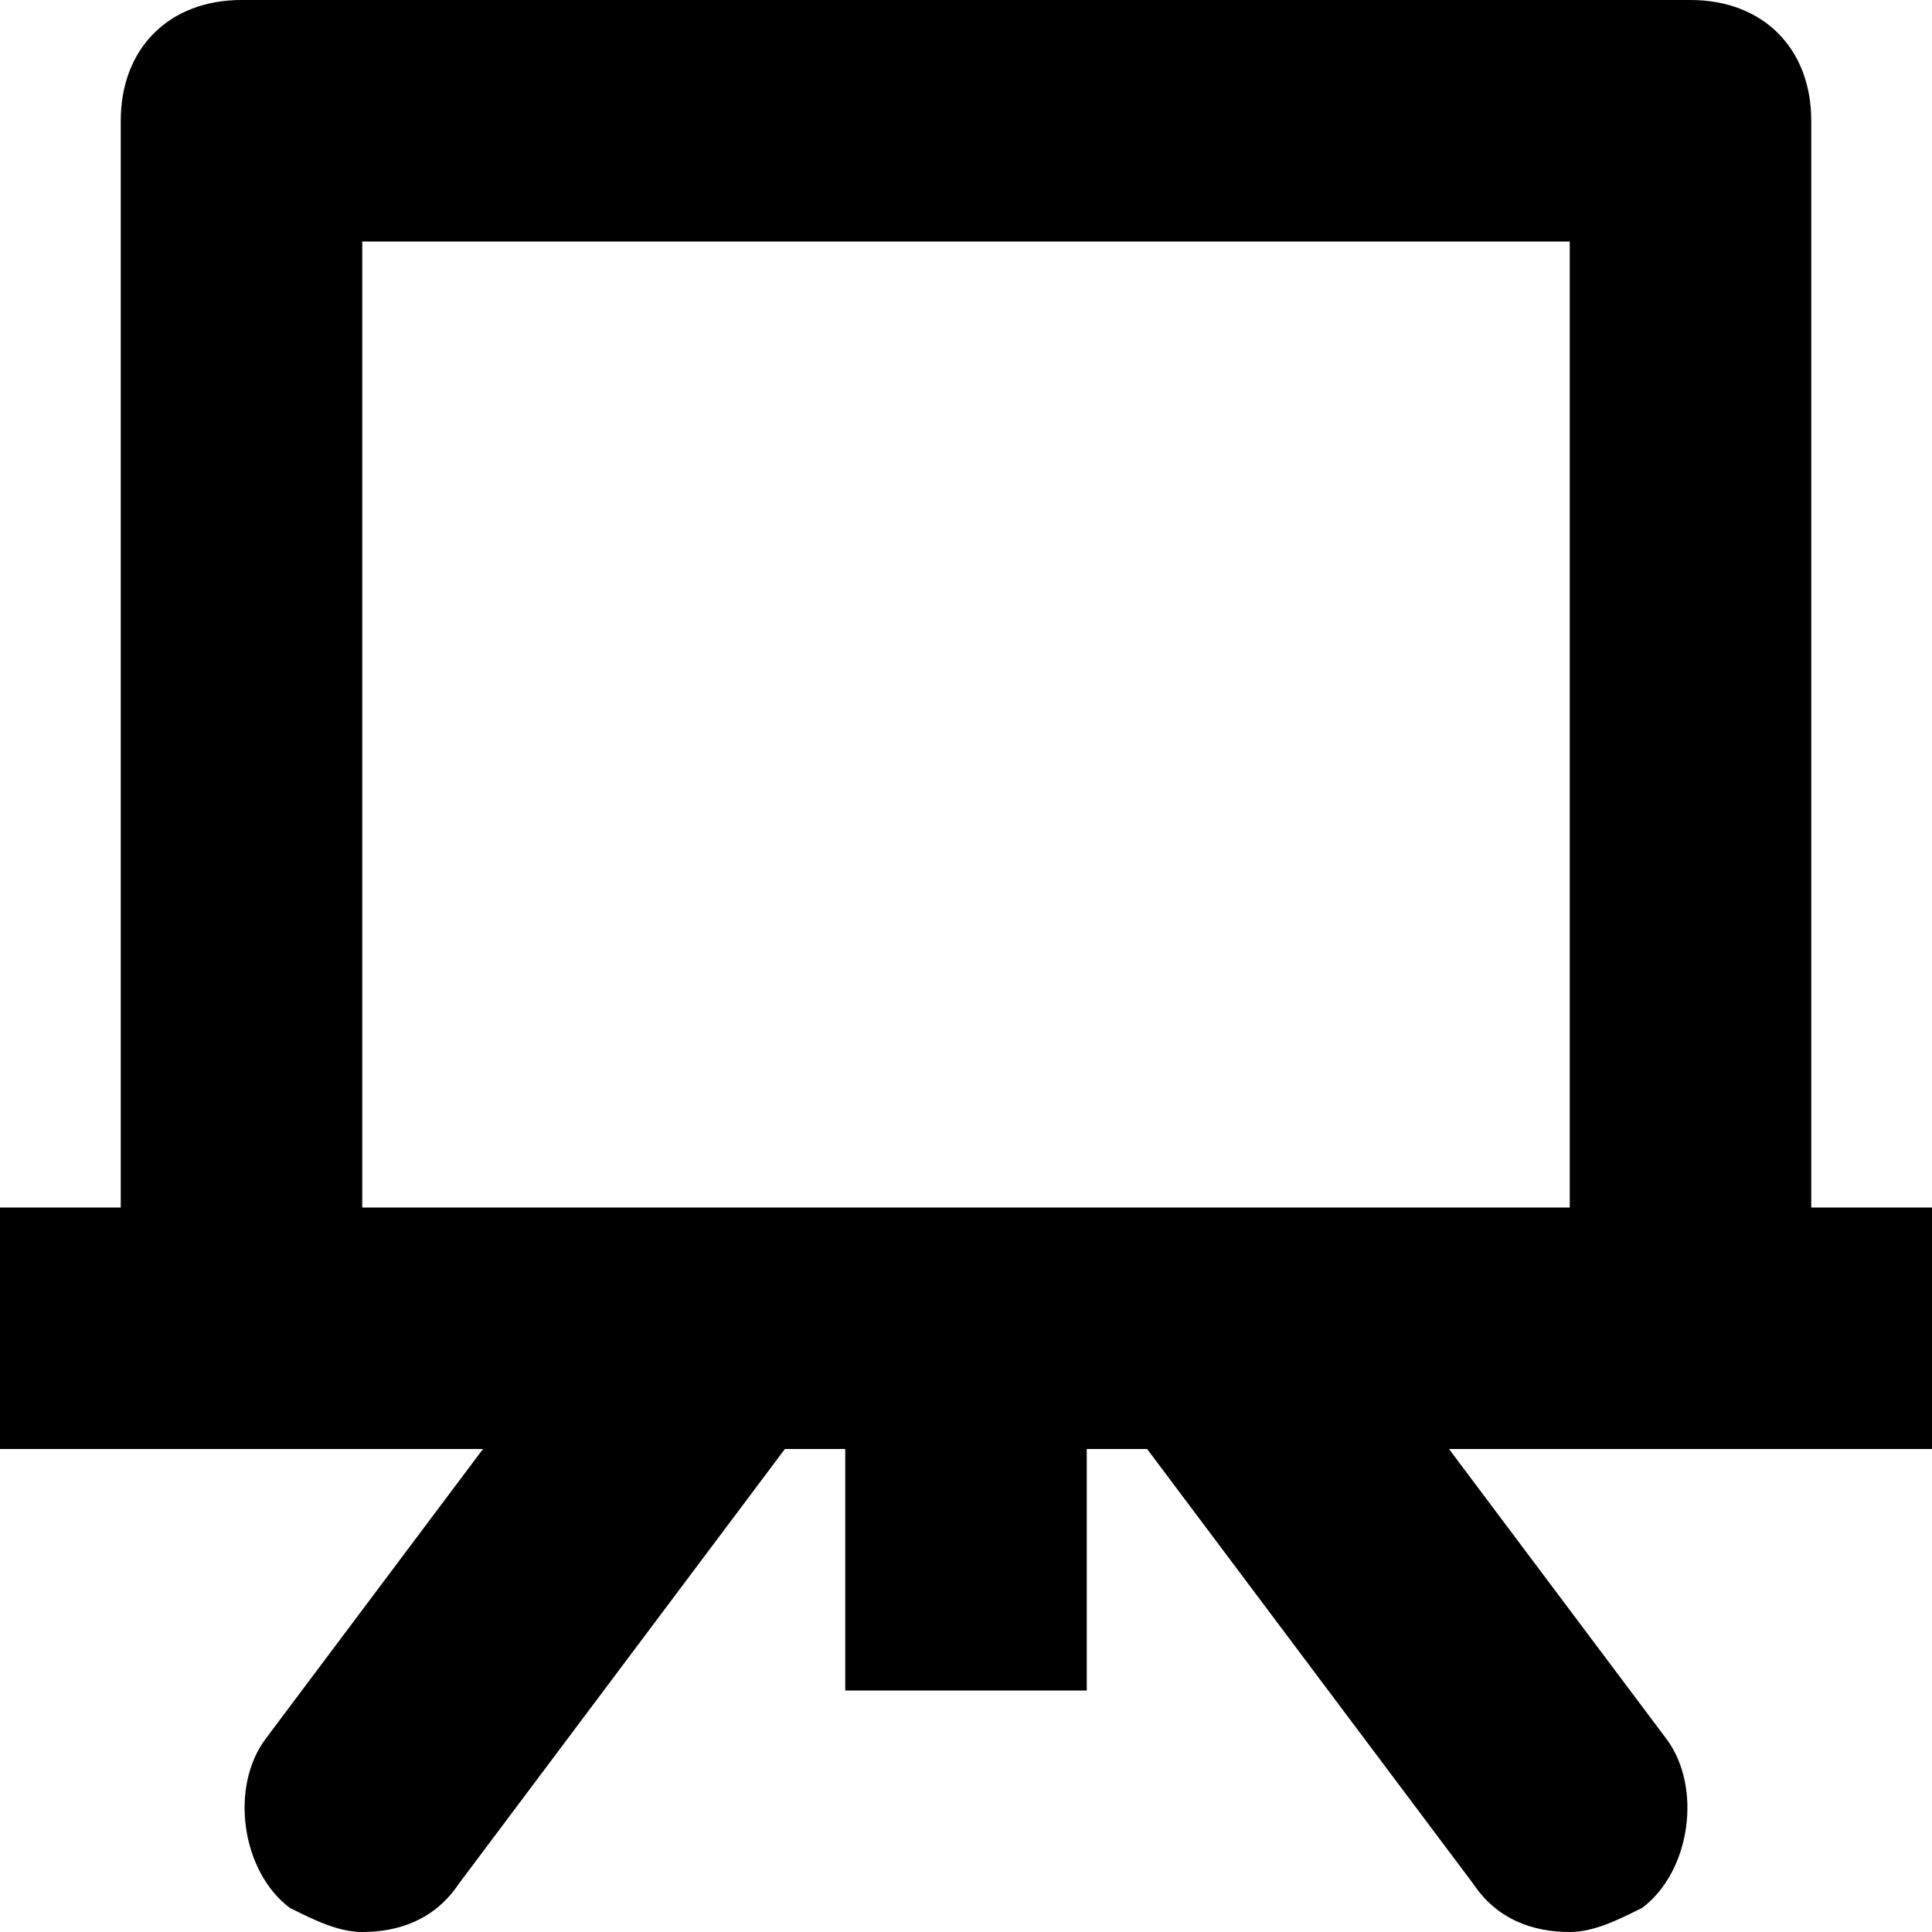 <?xml version="1.0" encoding="utf-8"?>
<!-- Generator: Adobe Illustrator 19.1.0, SVG Export Plug-In . SVG Version: 6.00 Build 0)  -->
<!DOCTYPE svg PUBLIC "-//W3C//DTD SVG 1.1//EN" "http://www.w3.org/Graphics/SVG/1.1/DTD/svg11.dtd">
<svg version="1.1" id="Layer_1" xmlns="http://www.w3.org/2000/svg" xmlns:xlink="http://www.w3.org/1999/xlink" x="0px" y="0px"
	 width="16px" height="16px" viewBox="0 0 16 16" enable-background="new 0 0 16 16" xml:space="preserve">
<path d="M15,10V1c0-0.6-0.4-1-1-1H2C1.4,0,1,0.4,1,1v9H0v2h4l-1.8,2.4c-0.3,0.4-0.2,1.1,0.2,1.4C2.6,15.9,2.8,16,3,16
	c0.3,0,0.6-0.1,0.8-0.4L6.5,12H7v2h2v-2h0.5l2.7,3.6c0.2,0.3,0.5,0.4,0.8,0.4c0.2,0,0.4-0.1,0.6-0.2c0.4-0.3,0.5-1,0.2-1.4L12,12h4
	v-2H15z M3,2h10v8H3V2z"/>
</svg>
